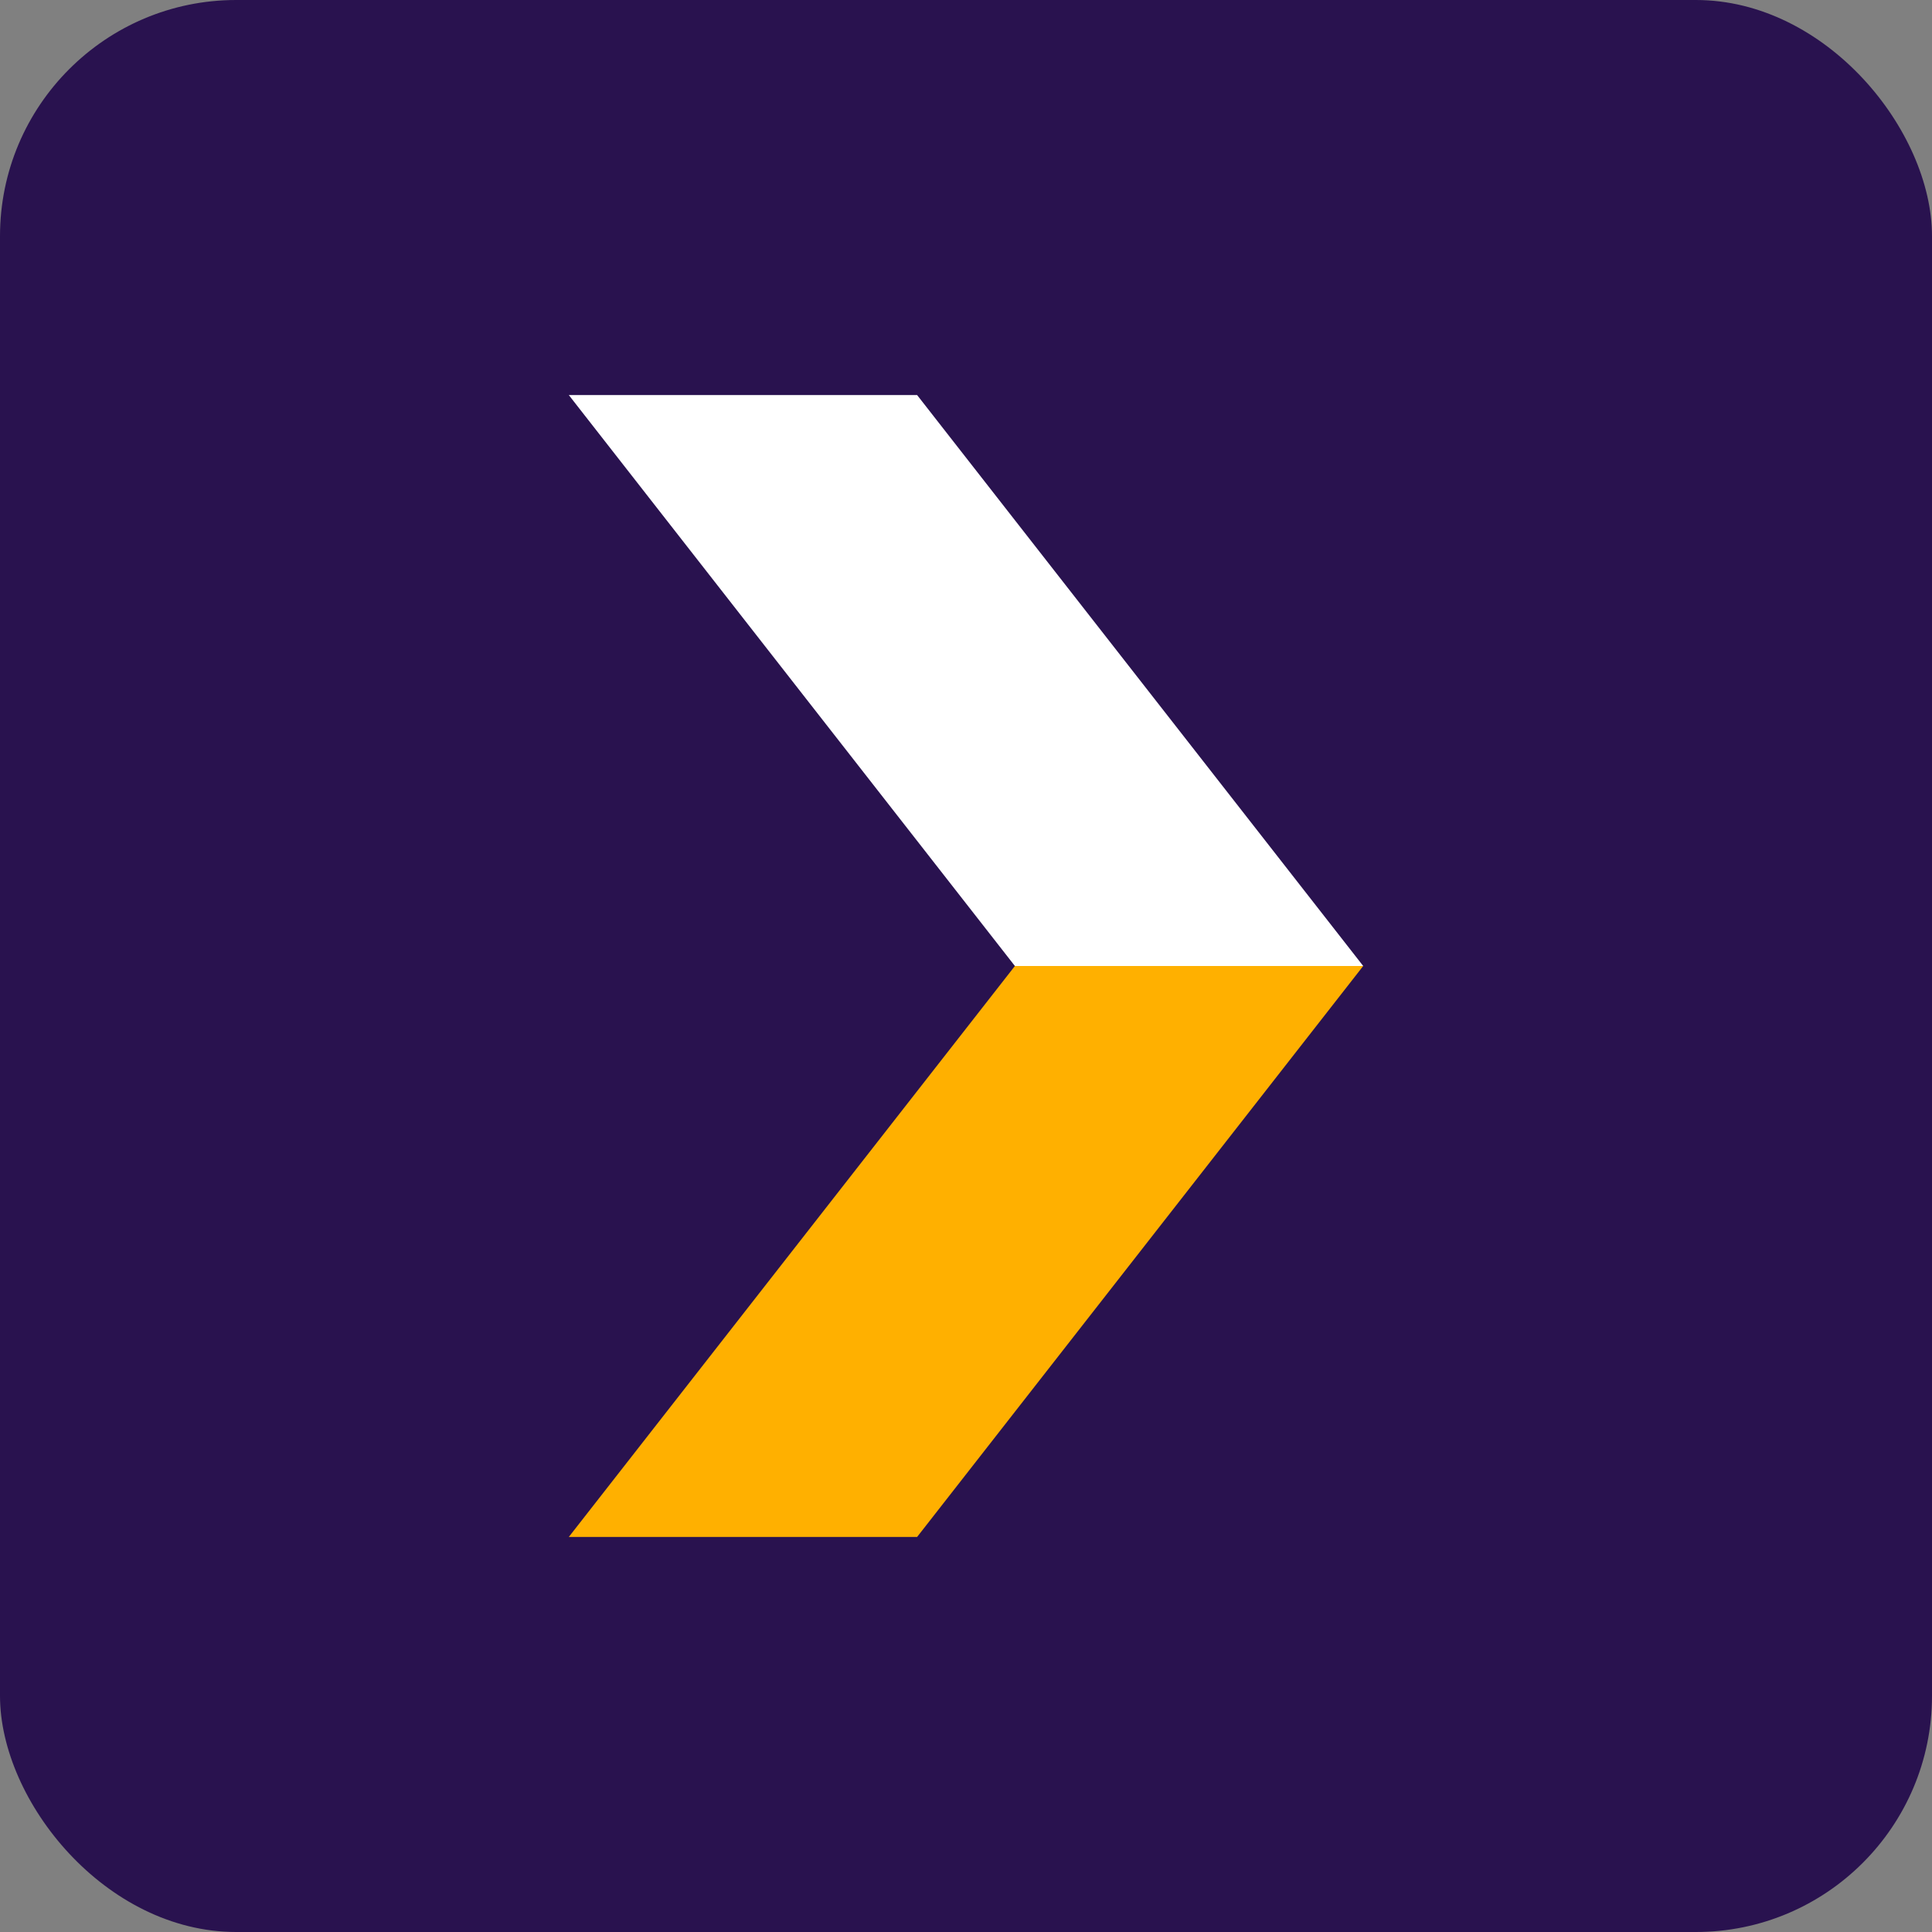 <?xml version="1.0" encoding="UTF-8"?>
<svg id="Ebene_1" data-name="Ebene 1" xmlns="http://www.w3.org/2000/svg" viewBox="0 0 320 320">
  <rect x="0" y="0" width="320" height="320" fill="#808080" stroke="none"/>
  <defs>
    <style>
      .cls-1 {
        fill: #ffb000;
      }

      .cls-2 {
        fill: #fff;
      }

      .cls-3 {
        fill: #29124f;
      }
    </style>
  </defs>
  <g id="Gruppe_11277" data-name="Gruppe 11277">
    <g id="Gruppe_11277-2" data-name="Gruppe 11277">
      <g id="Gruppe_11264" data-name="Gruppe 11264">
        <rect id="Rechteck_1563" data-name="Rechteck 1563" class="cls-3" width="320" height="320" rx="39.12" ry="39.12"/>
      </g>
      <g id="Gruppe_11265" data-name="Gruppe 11265">
        <path id="Pfad_10161" data-name="Pfad 10161" class="cls-1" d="M225.79,160h-57.69l-73.89,94.57h57.69l73.89-94.57Z"/>
        <path id="Pfad_10162" data-name="Pfad 10162" class="cls-2" d="M225.79,160h-57.69l-73.89-94.57h57.69l73.89,94.57Z"/>
      </g>
    </g>
  </g>
</svg>
